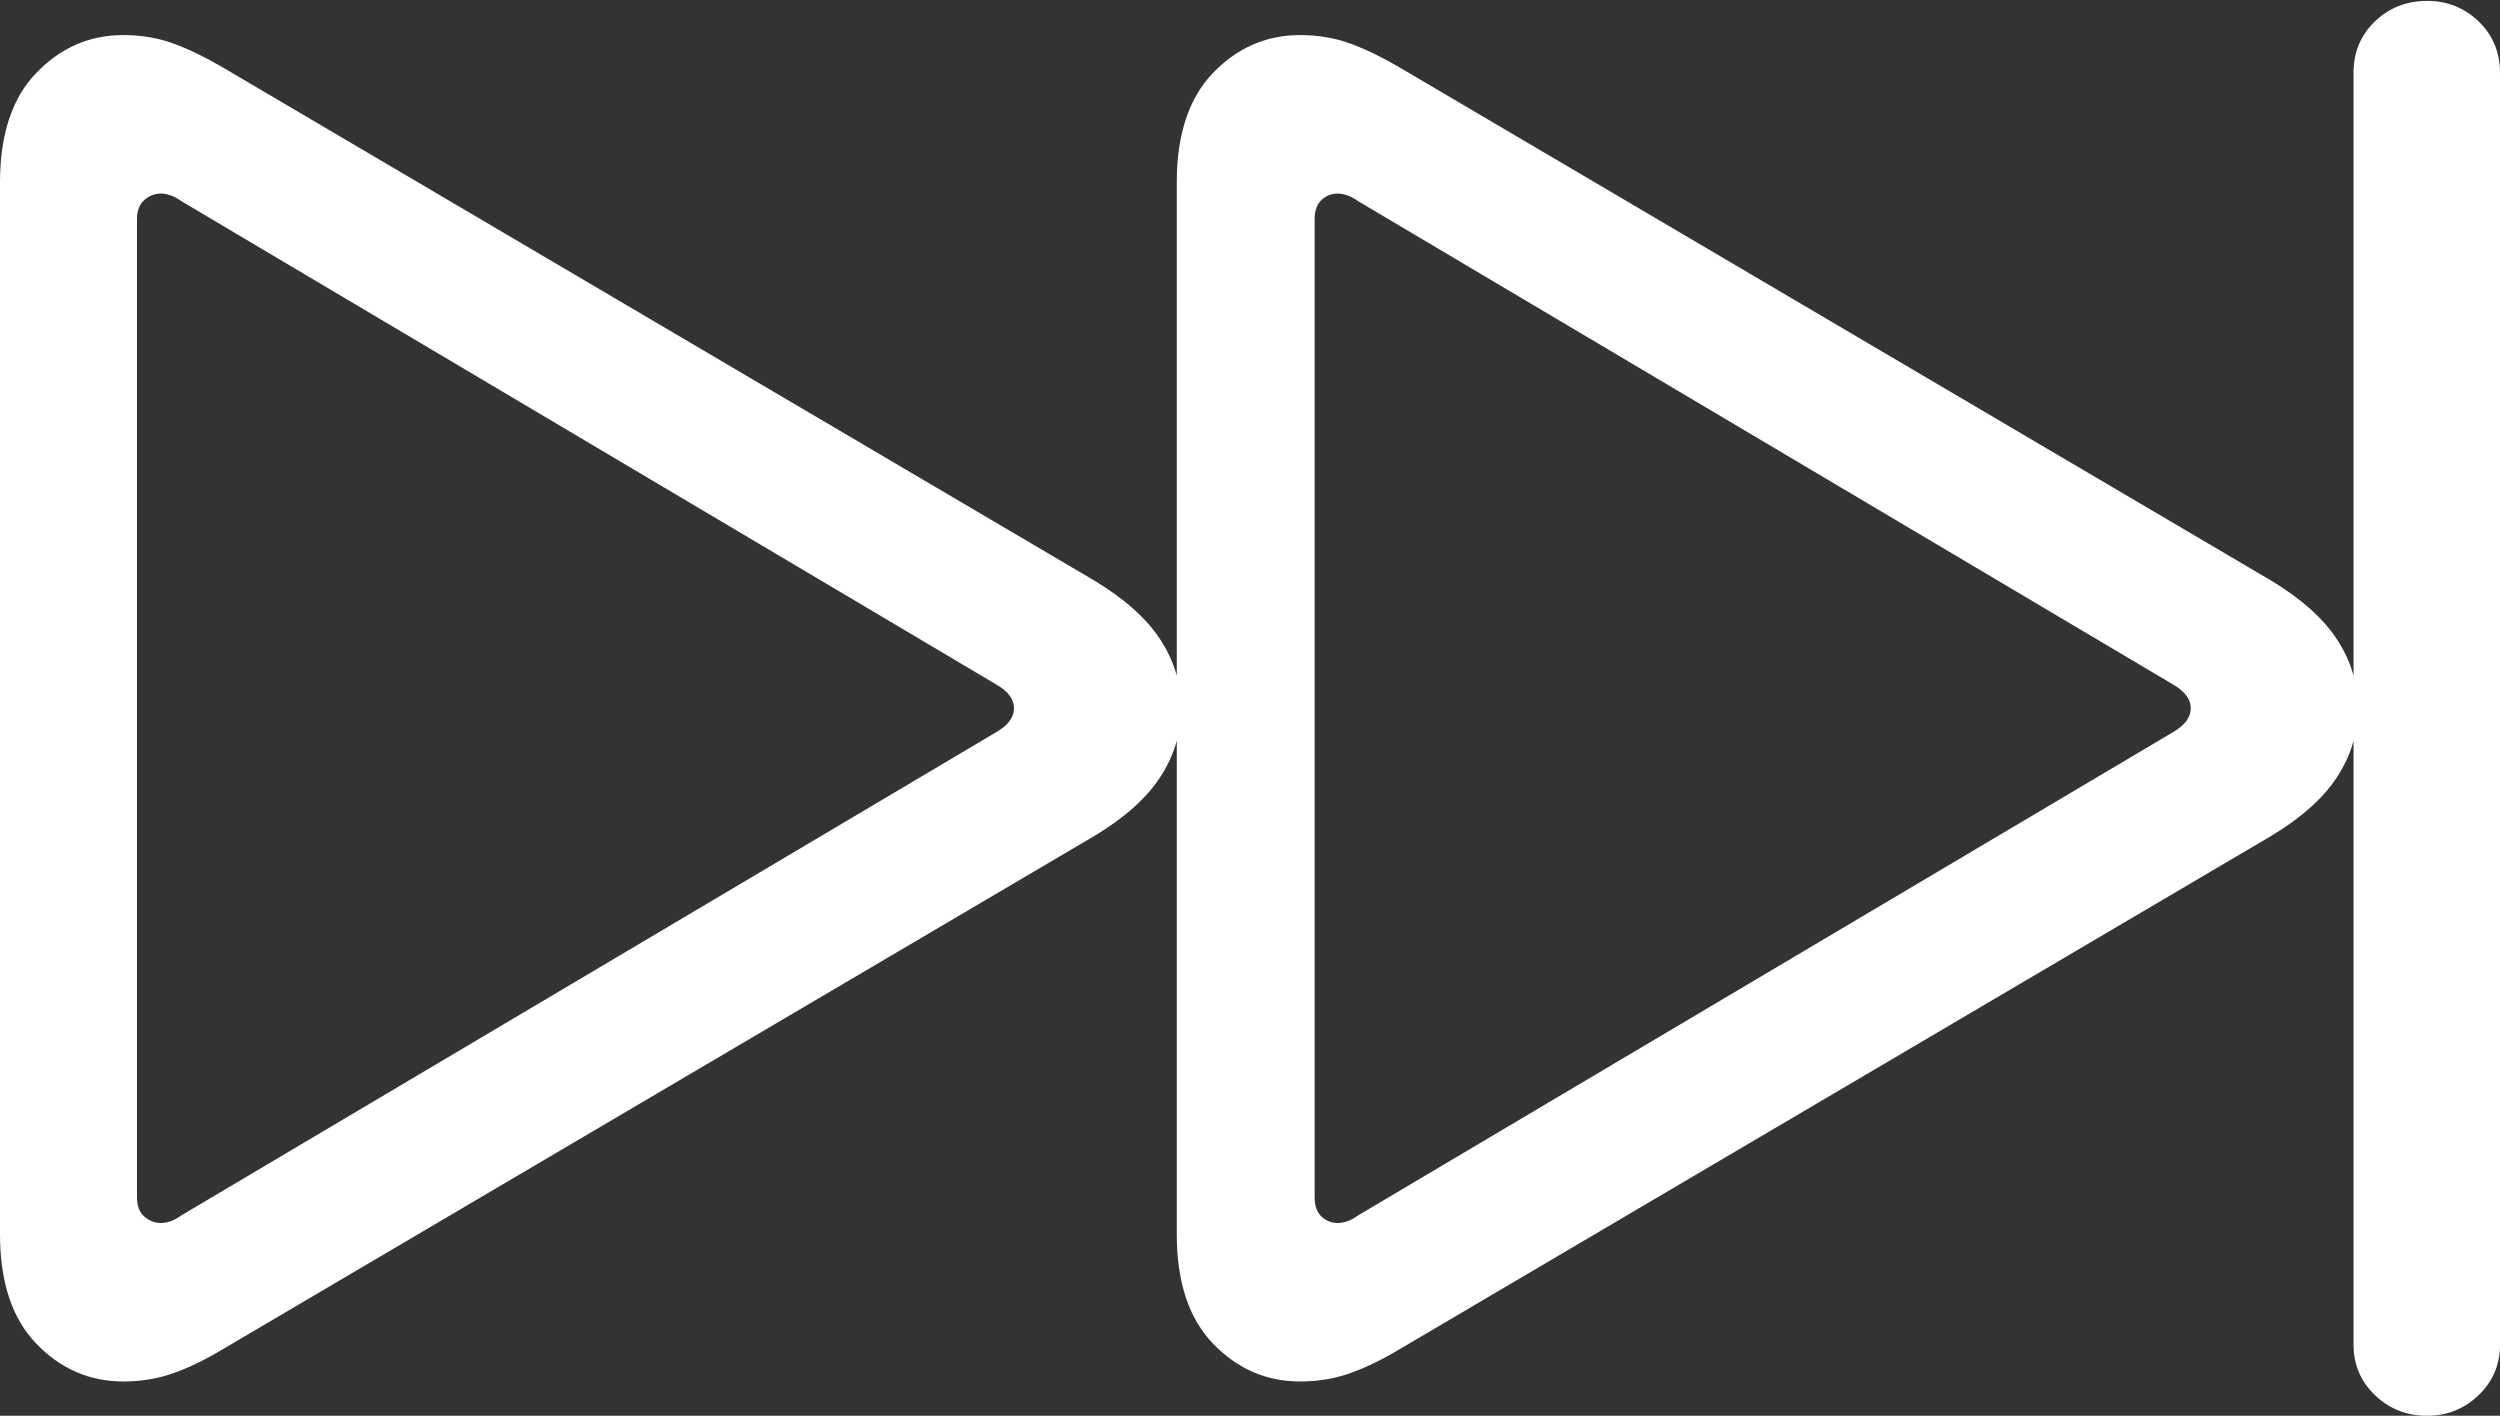 <?xml version="1.0" encoding="UTF-8"?>
<!--Generator: Apple Native CoreSVG 175.5-->
<!DOCTYPE svg
PUBLIC "-//W3C//DTD SVG 1.1//EN"
       "http://www.w3.org/Graphics/SVG/1.1/DTD/svg11.dtd">
<svg version="1.1" xmlns="http://www.w3.org/2000/svg" xmlns:xlink="http://www.w3.org/1999/xlink" width="28.506" height="16.143">
 <rect width="100%" height="100%" fill="#333333" stroke="none"/>
 <g>
  <rect height="16.143" opacity="0" width="28.506" x="0" y="0"/>
  <path d="M27.676 16.143Q28.018 16.143 28.262 15.908Q28.506 15.674 28.506 15.332L28.506 0.83Q28.506 0.479 28.262 0.244Q28.018 0.01 27.676 0.01Q27.324 0.01 27.08 0.244Q26.836 0.479 26.836 0.83L26.836 15.332Q26.836 15.674 27.08 15.908Q27.324 16.143 27.676 16.143ZM1.406 15.752Q1.709 15.752 1.973 15.659Q2.236 15.566 2.529 15.391L12.48 9.531Q12.998 9.219 13.232 8.857Q13.467 8.496 13.467 8.076Q13.467 7.656 13.232 7.295Q12.998 6.934 12.48 6.621L2.529 0.762Q2.227 0.586 1.968 0.493Q1.709 0.4 1.406 0.4Q0.83 0.4 0.415 0.83Q0 1.26 0 2.08L0 14.072Q0 14.893 0.415 15.322Q0.83 15.752 1.406 15.752ZM1.836 13.945Q1.729 13.945 1.646 13.872Q1.562 13.799 1.562 13.652L1.562 2.5Q1.562 2.354 1.646 2.28Q1.729 2.207 1.836 2.207Q1.885 2.207 1.943 2.227Q2.002 2.246 2.07 2.295L11.357 7.803Q11.562 7.92 11.562 8.076Q11.562 8.232 11.357 8.35L2.07 13.857Q2.002 13.906 1.943 13.926Q1.885 13.945 1.836 13.945ZM14.824 15.752Q15.127 15.752 15.391 15.659Q15.654 15.566 15.947 15.391L25.898 9.531Q26.416 9.219 26.65 8.857Q26.885 8.496 26.885 8.076Q26.885 7.656 26.65 7.295Q26.416 6.934 25.898 6.621L15.947 0.762Q15.645 0.586 15.386 0.493Q15.127 0.4 14.824 0.4Q14.248 0.4 13.833 0.83Q13.418 1.26 13.418 2.08L13.418 14.072Q13.418 14.893 13.833 15.322Q14.248 15.752 14.824 15.752ZM15.254 13.945Q15.146 13.945 15.068 13.872Q14.99 13.799 14.99 13.652L14.99 2.5Q14.99 2.354 15.068 2.28Q15.146 2.207 15.254 2.207Q15.303 2.207 15.361 2.227Q15.42 2.246 15.488 2.295L24.775 7.803Q24.98 7.92 24.98 8.076Q24.98 8.232 24.775 8.35L15.488 13.857Q15.42 13.906 15.361 13.926Q15.303 13.945 15.254 13.945Z" fill="#ffffff"/>
 </g>
</svg>
